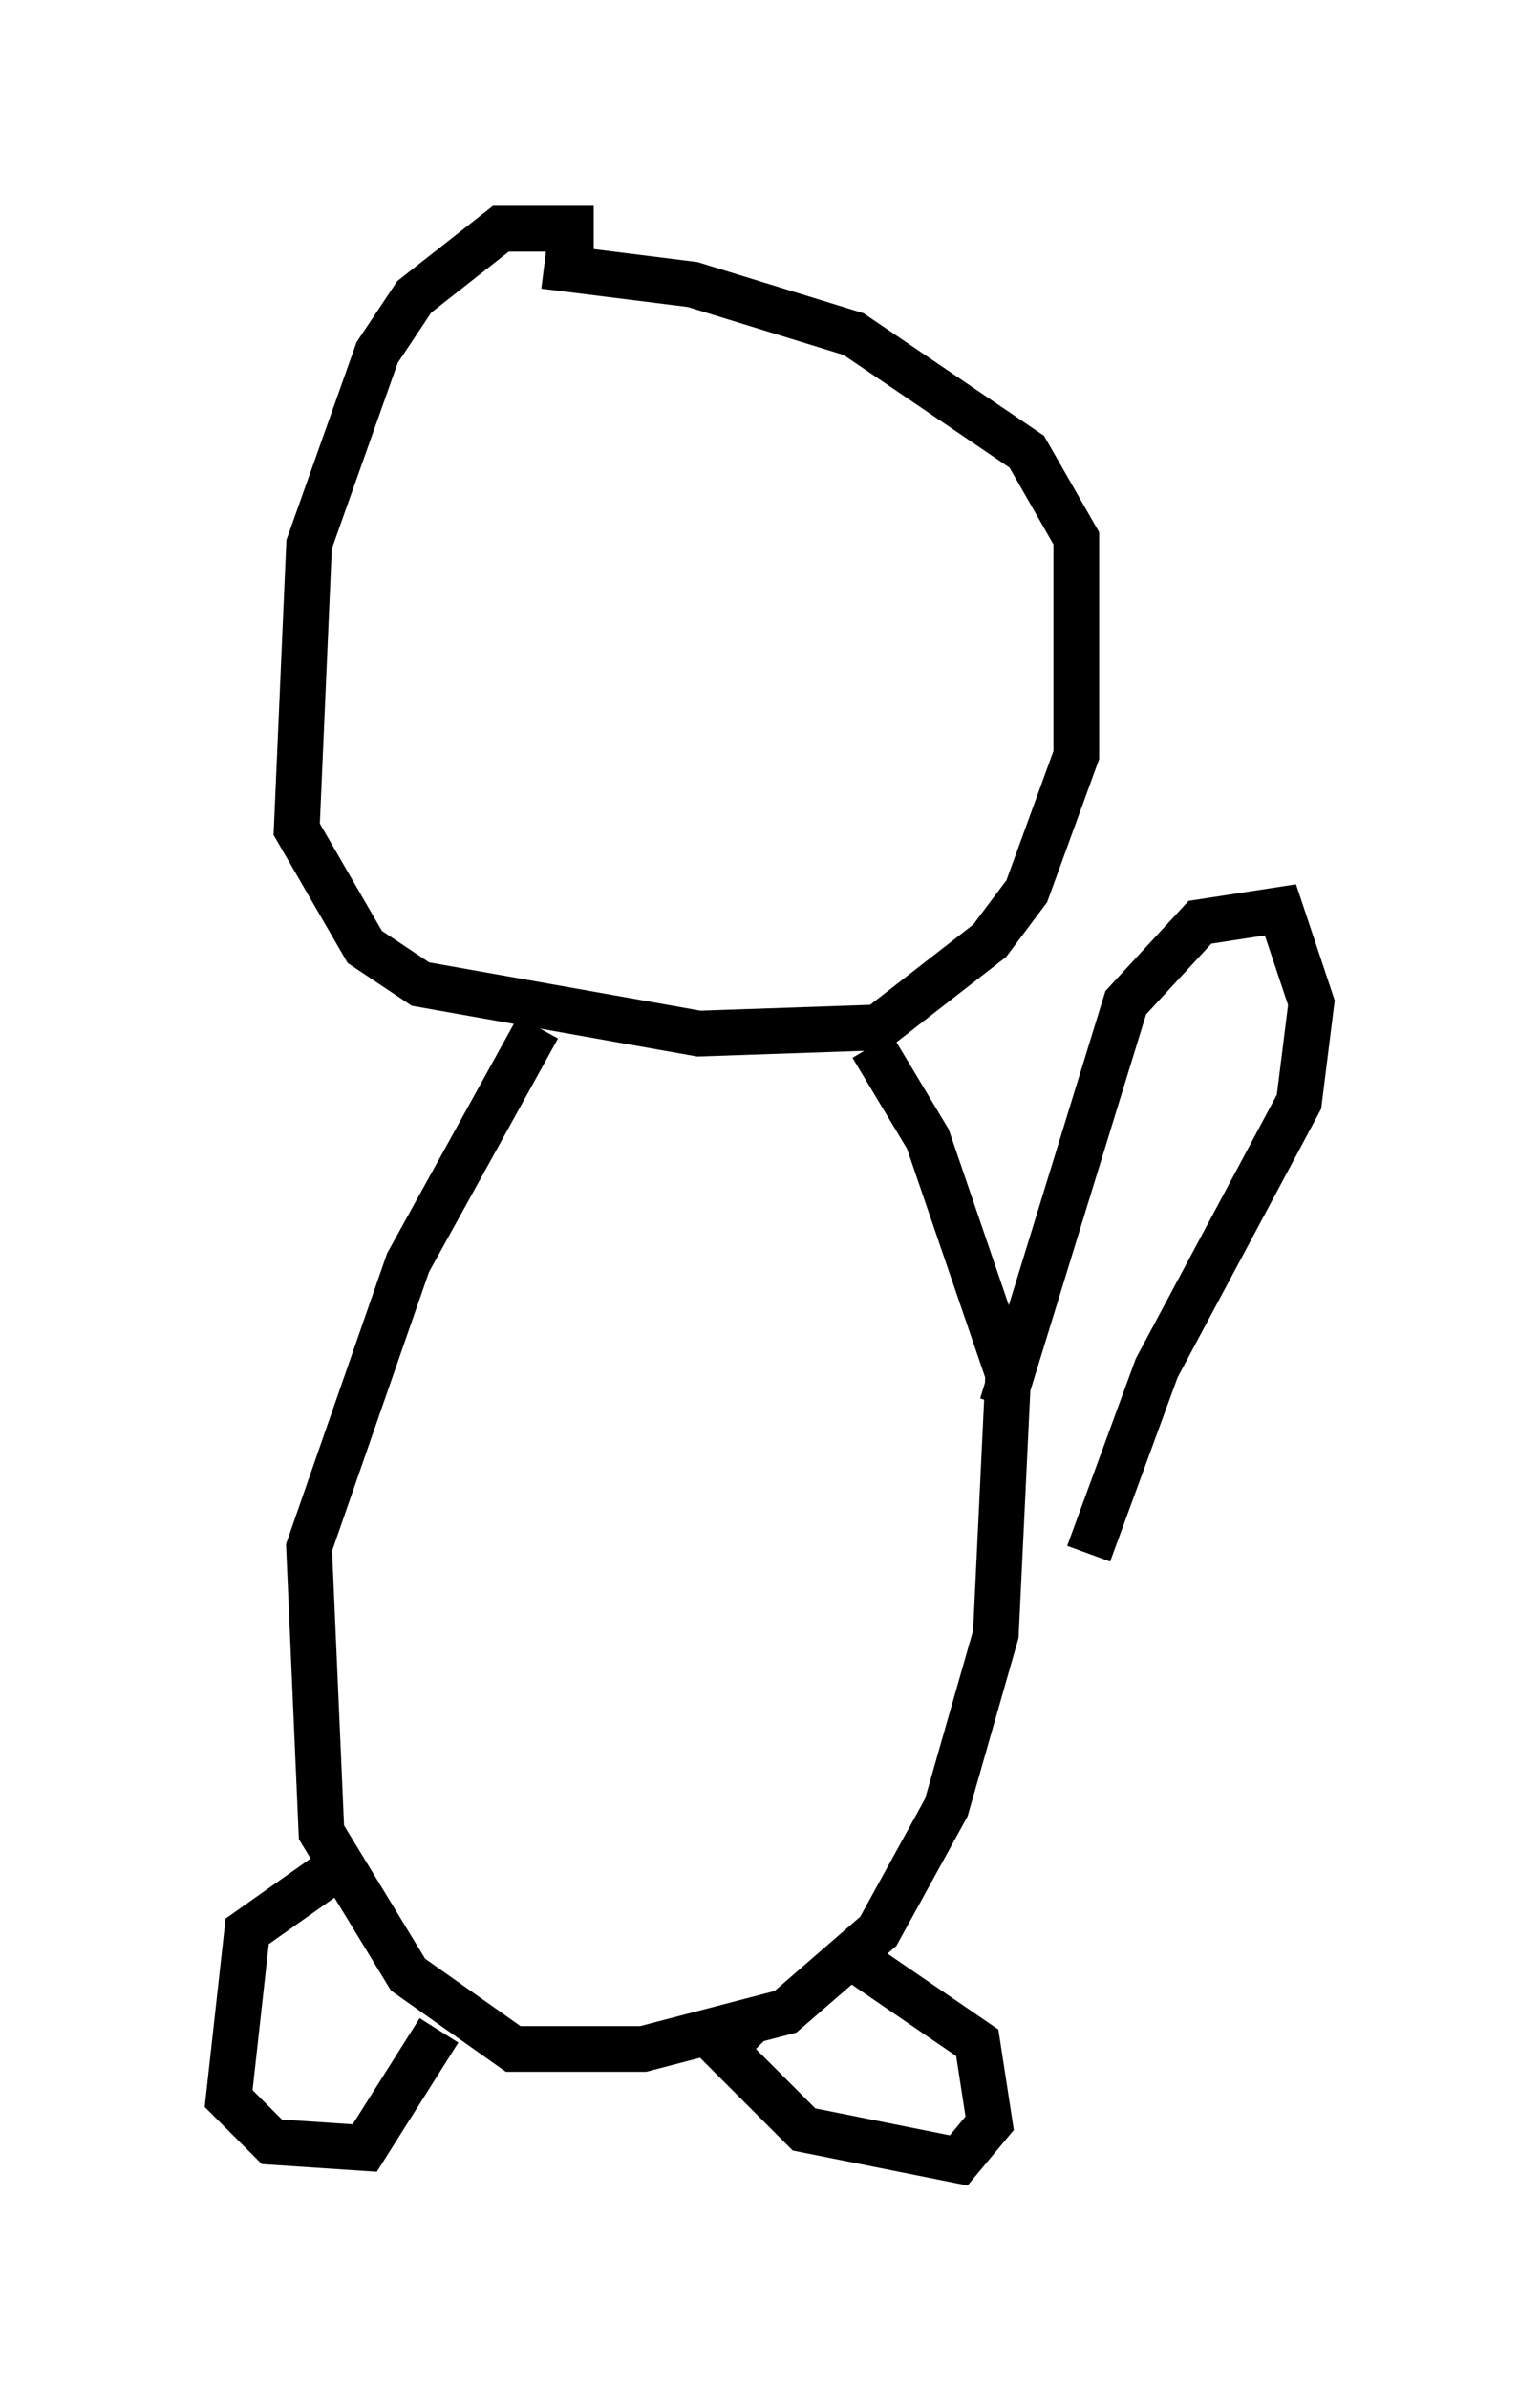 <?xml version="1.0" encoding="utf-8" ?>
<svg baseProfile="full" height="52.219" version="1.1" width="33.68" xmlns="http://www.w3.org/2000/svg" xmlns:ev="http://www.w3.org/2001/xml-events" xmlns:xlink="http://www.w3.org/1999/xlink"><defs /><rect fill="white" height="52.219" width="33.68" x="0" y="0" /><path d="M13.931, 5.812 m-0.947, -0.812 l-2.03, 0.0 -1.894, 1.488 l-0.812, 1.218 -1.488, 4.195 l-0.271, 6.225 1.488, 2.571 l1.218, 0.812 6.089, 1.083 l3.924, -0.135 2.436, -1.894 l0.812, -1.083 1.083, -2.977 l0.0, -4.736 -1.083, -1.894 l-3.789, -2.571 -3.518, -1.083 l-3.248, -0.406 m-0.135, 16.644 l-2.842, 5.142 -2.165, 6.225 l0.271, 6.225 1.894, 3.112 l2.3, 1.624 2.842, 0.0 l3.112, -0.812 2.03, -1.759 l1.488, -2.706 1.083, -3.789 l0.271, -5.683 -1.759, -5.142 l-1.218, -2.03 m-11.367, 17.726 l-2.3, 1.624 -0.406, 3.654 l0.947, 0.947 2.03, 0.135 l1.624, -2.571 m6.901, -0.271 l-0.677, 0.677 1.759, 1.759 l3.383, 0.677 0.677, -0.812 l-0.271, -1.759 -2.571, -1.759 m3.112, -12.178 l2.706, -8.796 1.624, -1.759 l1.759, -0.271 0.677, 2.03 l-0.271, 2.165 -3.112, 5.819 l-1.488, 4.059 m-18.674, -0.406 " fill="none" stroke="black" stroke-width="1" /></svg>